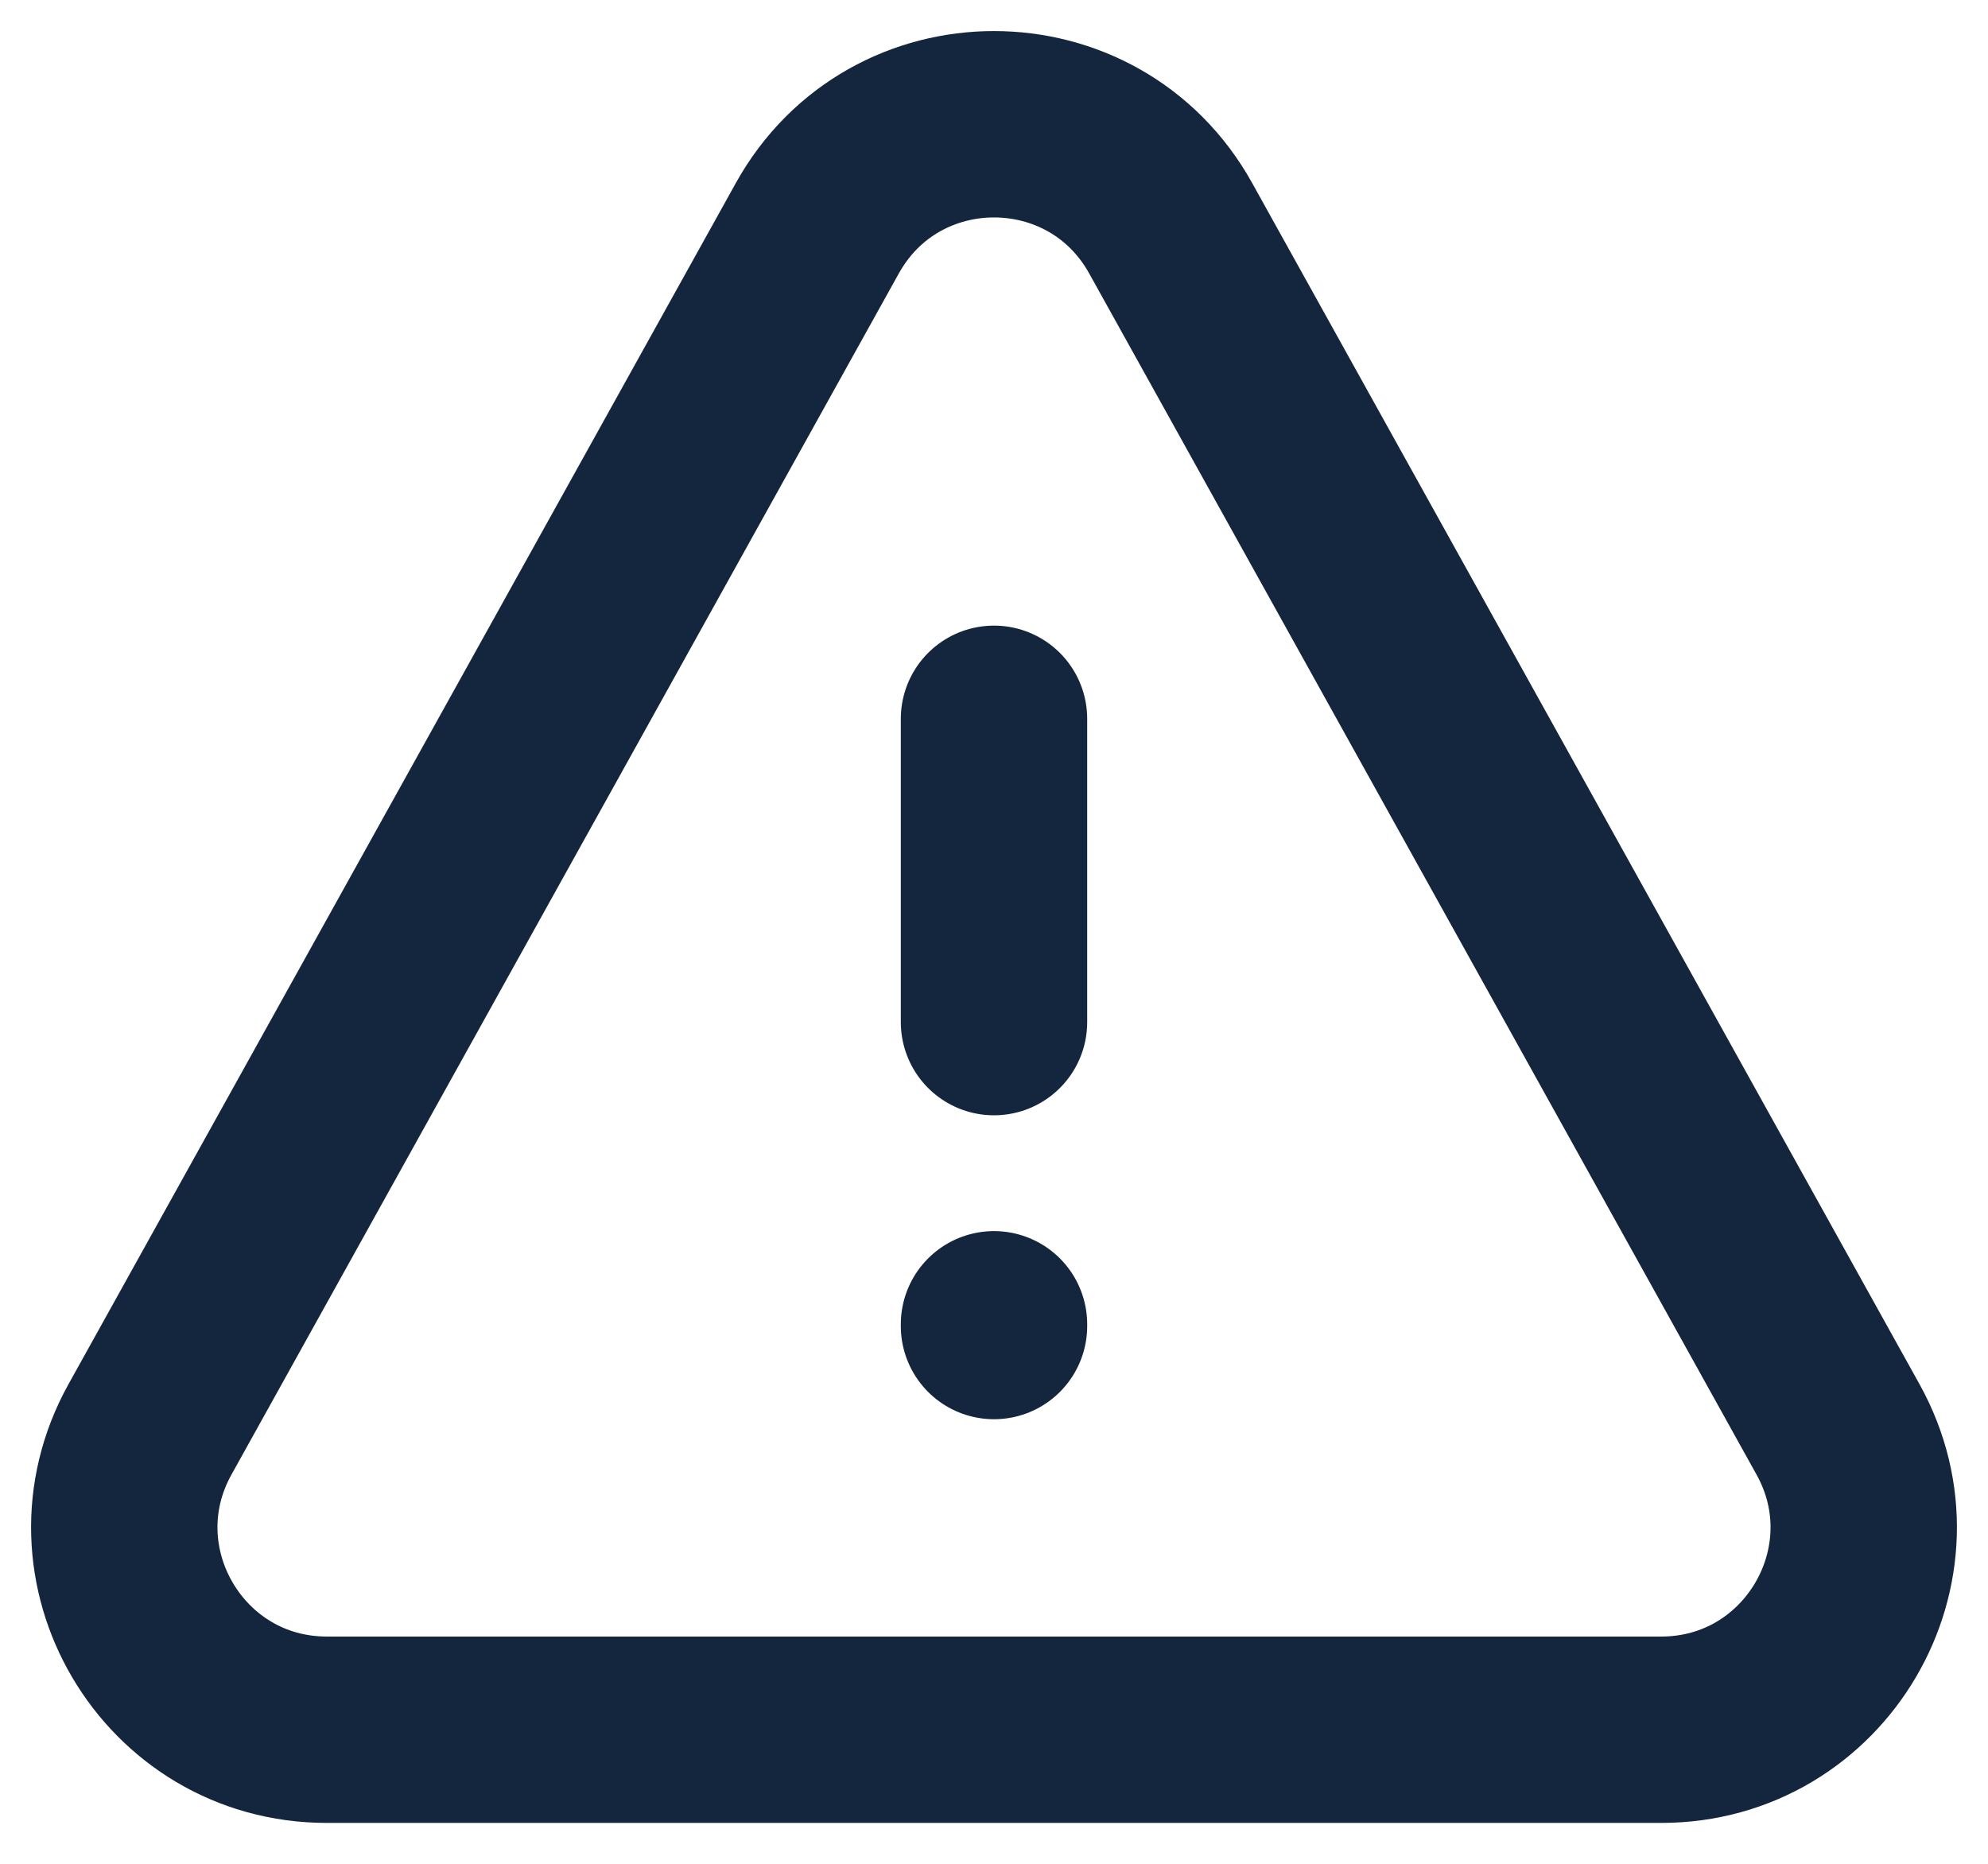 <svg width="16" height="15" viewBox="0 0 16 15" fill="none" xmlns="http://www.w3.org/2000/svg">
<path d="M8 5.785V8.226" stroke="#13263D" stroke-width="1.5" stroke-linecap="round"/>
<path d="M8 10.672V10.658" stroke="#13263D" stroke-width="1.5" stroke-linecap="round"/>
<path d="M6.578 1.837L1.207 11.504C0.605 12.588 1.389 13.921 2.63 13.921H13.37C14.611 13.921 15.395 12.588 14.793 11.504L9.422 1.837C8.802 0.721 7.198 0.721 6.578 1.837Z" stroke="#13263D" stroke-width="1.5" stroke-linecap="round" stroke-linejoin="round"/>
</svg>
